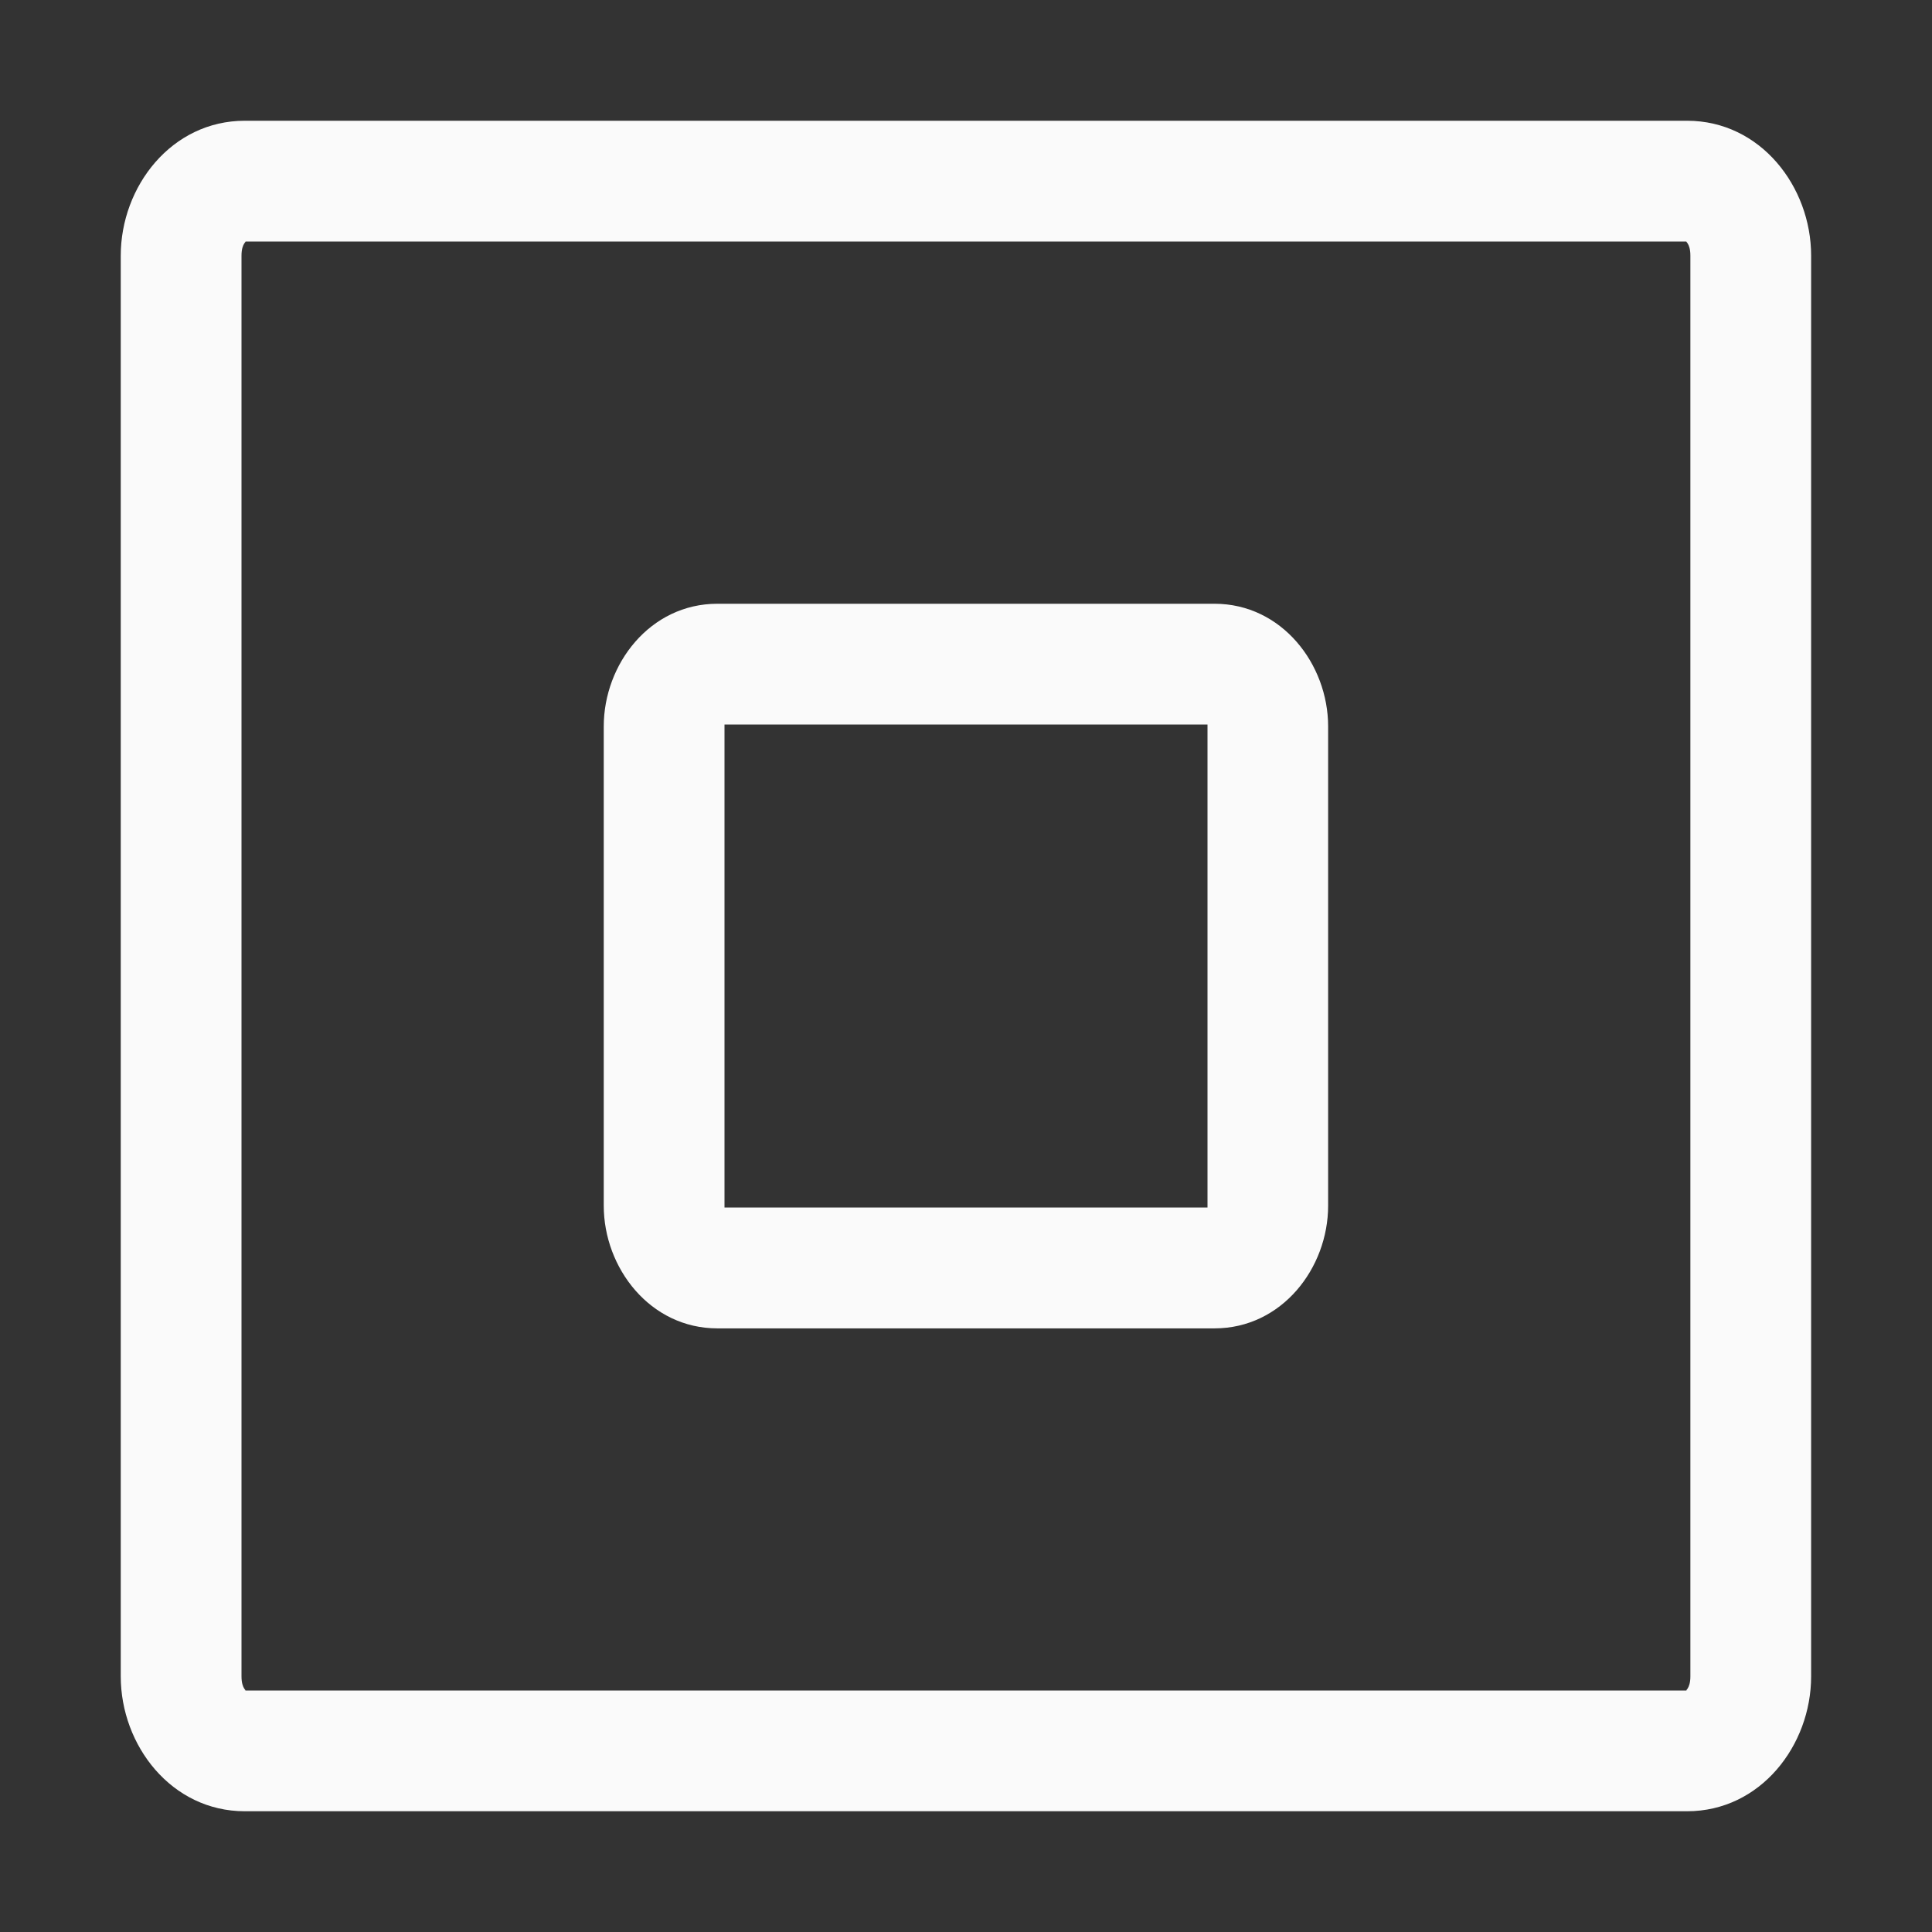 <svg viewBox="0 0 16 16" xmlns="http://www.w3.org/2000/svg"><rect x="0" y="0" width="16" height="16" fill="#333333" stroke="none"/><g fill="#fafafa"><path d="m2.027 1c-.607 0-1.027.545-1.027 1.117v11.766c0 .572.42 1.117 1.027 1.117h11.945c.607 0 1.027-.545 1.027-1.117v-11.766c0-.572-.42-1.117-1.027-1.117zm0 1h11.945c-.023 0 .027.006.027.117v11.766c0 .111-.051.117-.027.117h-11.945c.023 0-.027-.006-.027-.117v-11.766c0-.111.051-.117.027-.117z"/><path d="m5.941 5c-.558 0-.941.5-.941 1.016v3.969c0 .516.384 1.016.941 1.016h4.117c.558 0 .941-.5.941-1.016v-3.969c0-.516-.384-1.016-.941-1.016zm.059 1h4v4h-4z"/></g></svg>